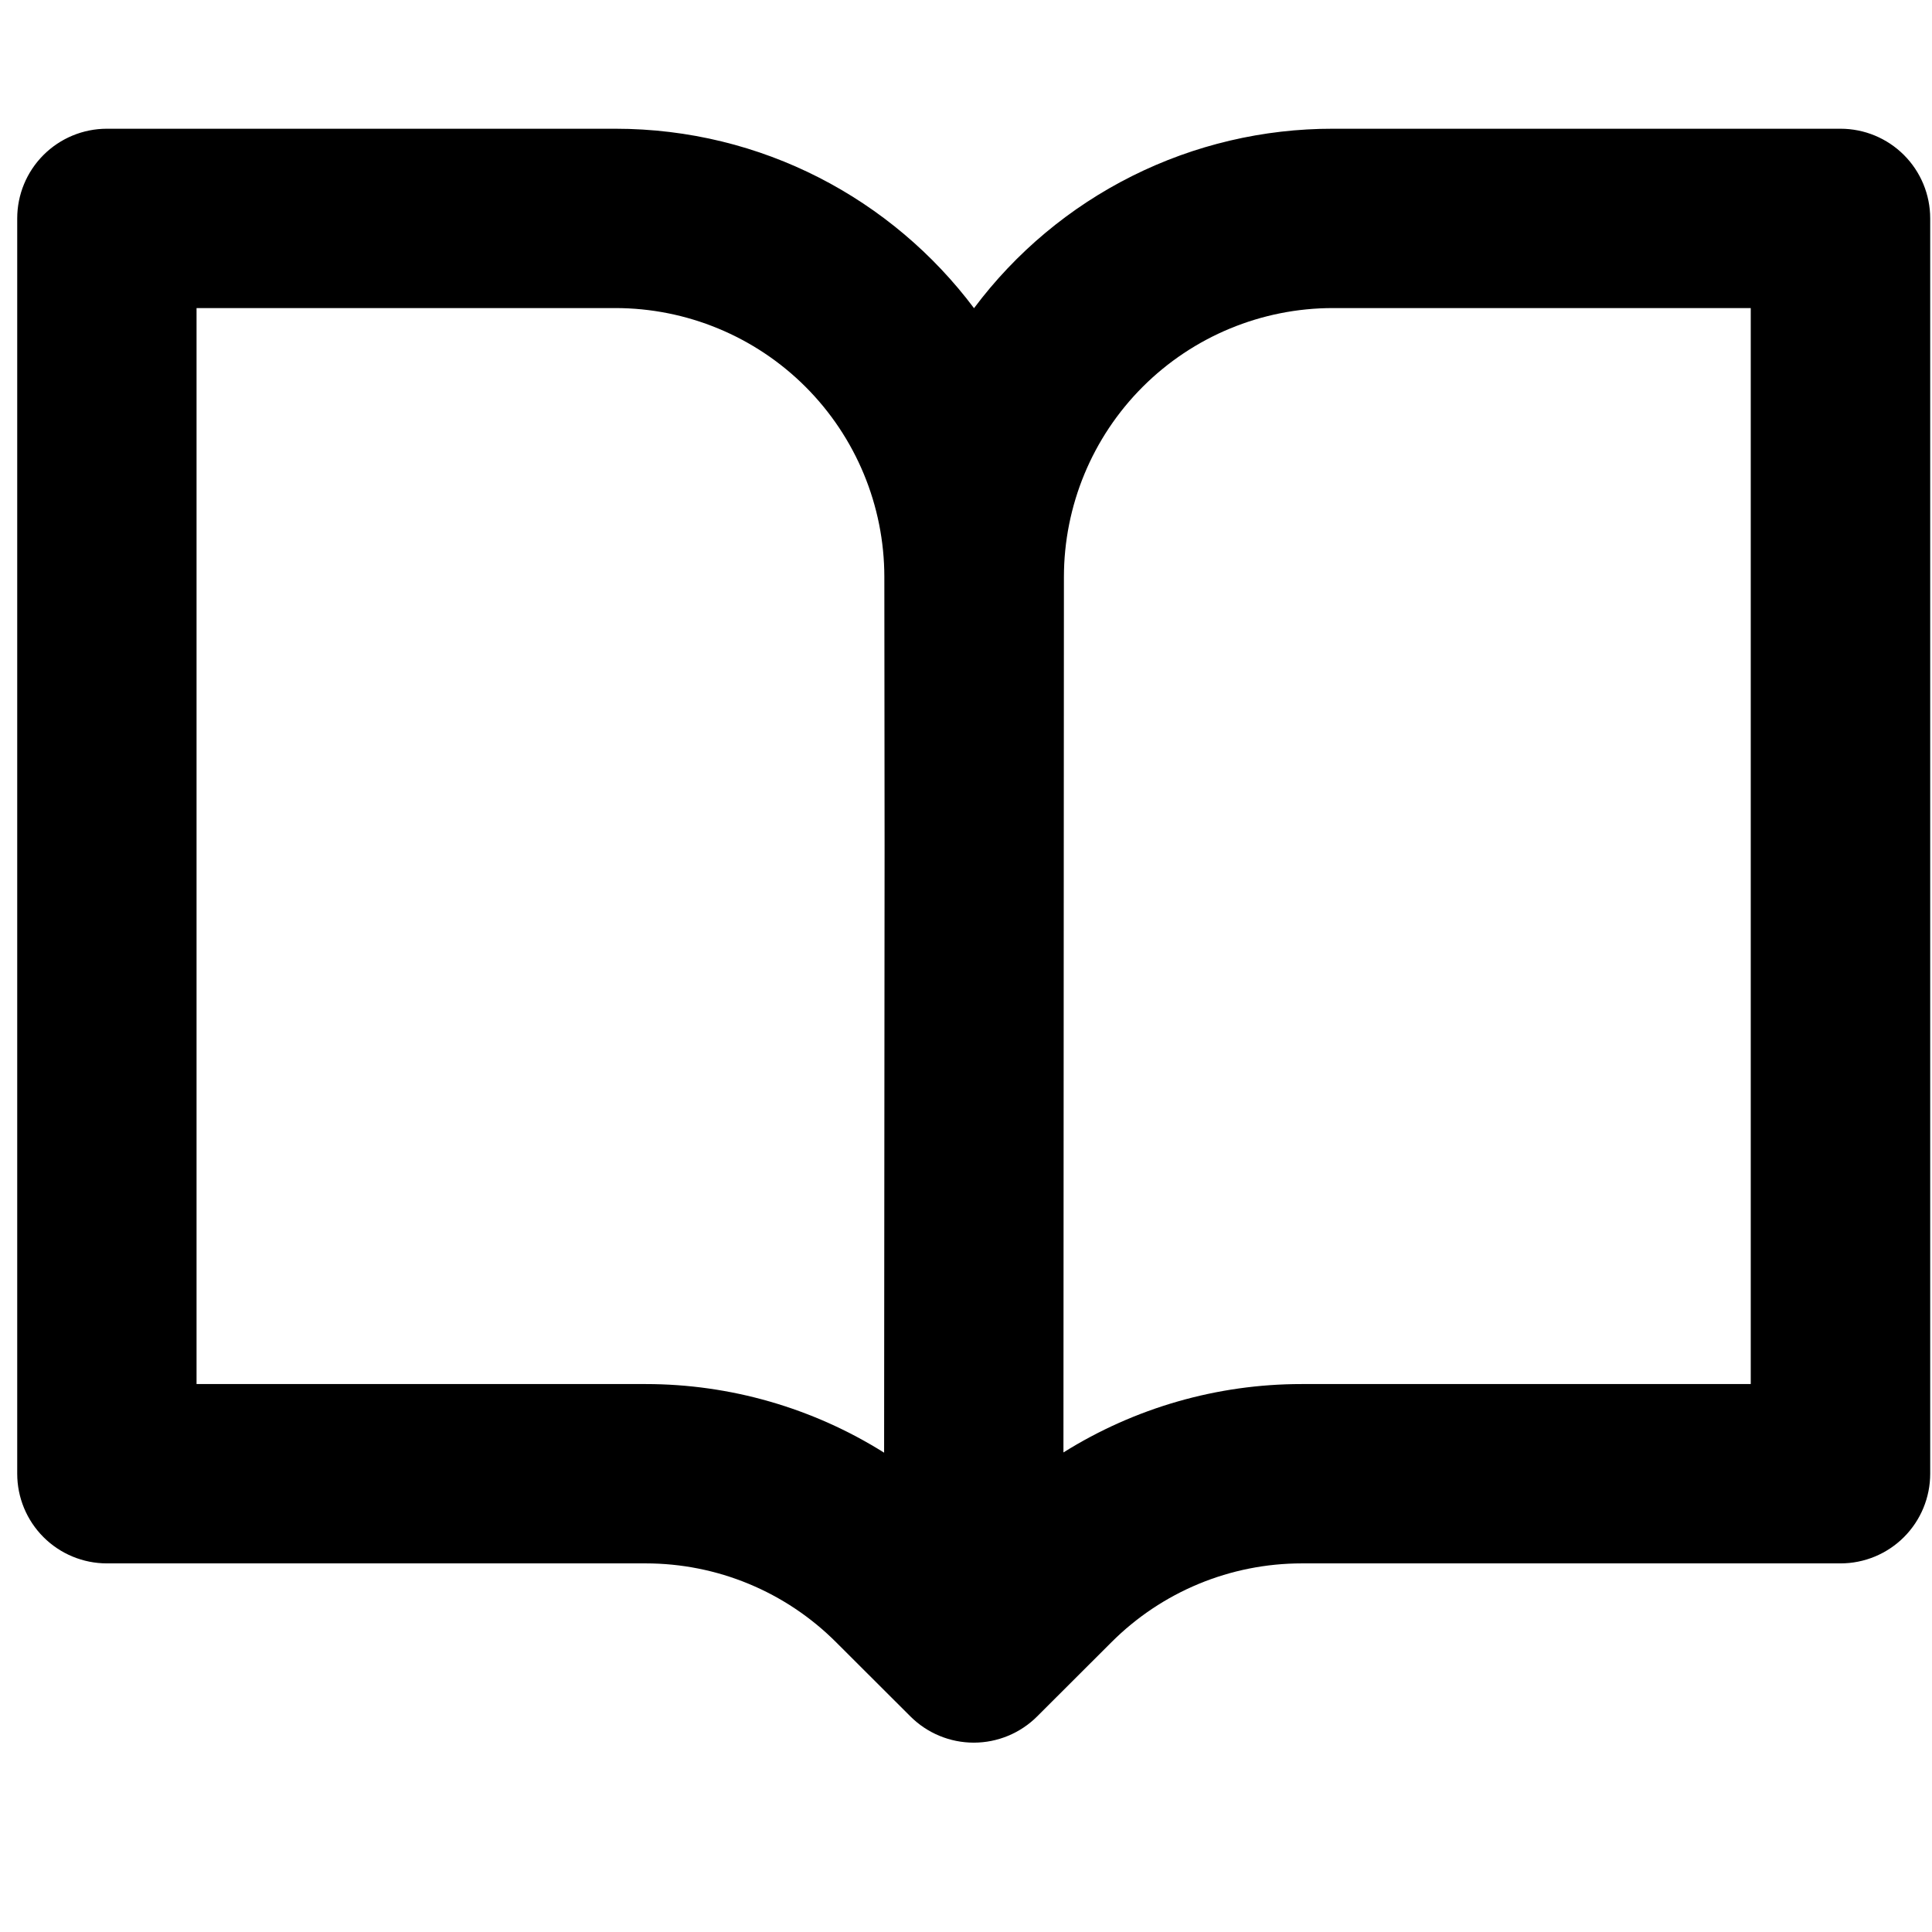 <svg width="101" height="101" viewBox="0 0 101 101" fill="none" xmlns="http://www.w3.org/2000/svg">
<g clip-path="url(#clip0_57_17)">
<path d="M0.9 11.418C0.9 10.174 1.394 8.982 2.273 8.103C3.152 7.224 4.344 6.73 5.587 6.73H32.169C39.837 6.73 46.65 10.418 50.919 16.111C53.101 13.194 55.934 10.827 59.192 9.198C62.451 7.57 66.044 6.724 69.687 6.73H96.219C97.462 6.73 98.654 7.224 99.533 8.103C100.412 8.982 100.906 10.174 100.906 11.418V77.043C100.906 78.286 100.412 79.478 99.533 80.357C98.654 81.236 97.462 81.73 96.219 81.73H68.05C66.203 81.73 64.374 82.094 62.668 82.8C60.962 83.507 59.412 84.543 58.106 85.849L54.219 89.73C53.34 90.608 52.148 91.101 50.906 91.101C49.664 91.101 48.473 90.608 47.594 89.73L43.706 85.849C42.4 84.543 40.85 83.507 39.144 82.8C37.438 82.094 35.609 81.73 33.762 81.73H5.587C4.344 81.73 3.152 81.236 2.273 80.357C1.394 79.478 0.9 78.286 0.9 77.043L0.9 11.418ZM46.219 75.942L46.244 44.236L46.231 30.155C46.228 26.428 44.745 22.854 42.108 20.219C39.471 17.585 35.896 16.105 32.169 16.105H10.275V72.355H33.756C38.165 72.355 42.485 73.598 46.219 75.942ZM55.619 30.168L55.594 75.93C59.326 73.593 63.64 72.354 68.044 72.355H91.525V16.105H69.681C65.951 16.105 62.375 17.587 59.737 20.224C57.1 22.861 55.619 26.438 55.619 30.168Z" fill="black"/>
</g>
<defs>
<clipPath id="clip0_57_17">
<rect width="100" height="100" fill="white" transform="translate(0.9 0.48)"/>
</clipPath>
</defs>
</svg>
